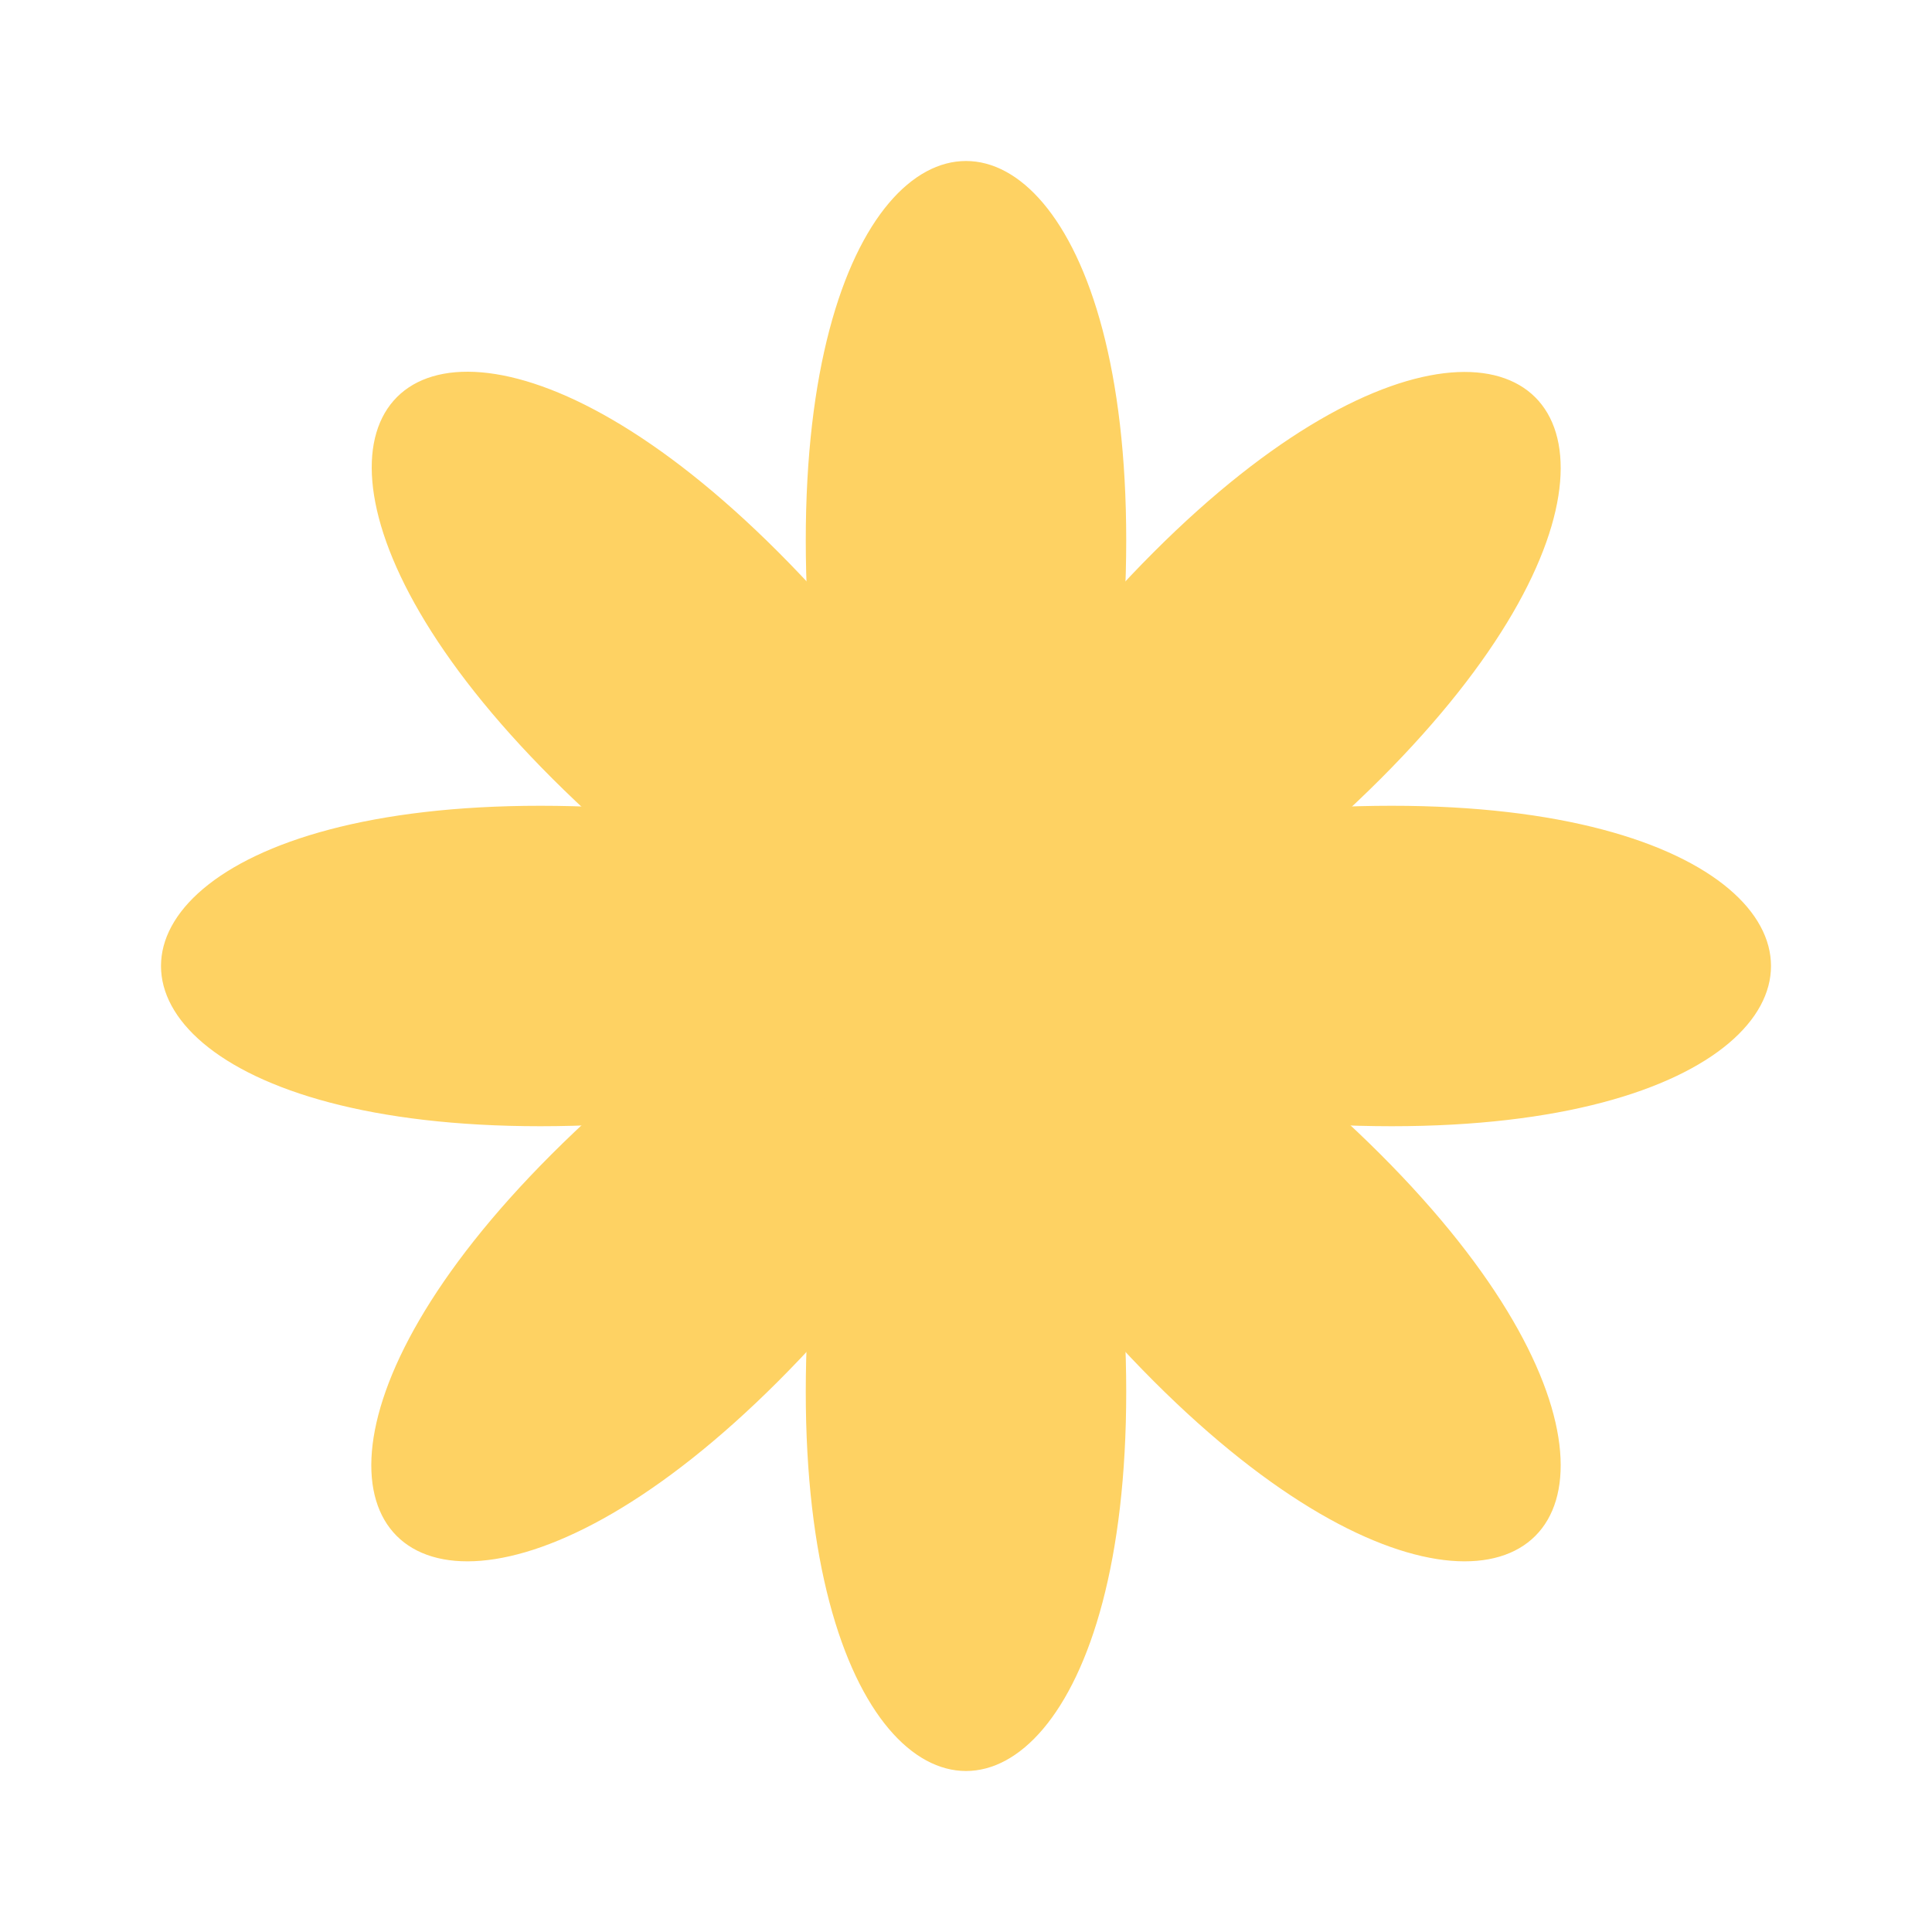 <svg width="24" height="24" viewBox="0 0 24 24" fill="none" xmlns="http://www.w3.org/2000/svg">
<path d="M9.714 12C0.35 5.564 5.564 0.35 12 9.714C18.436 0.35 23.658 5.572 14.294 12.008C23.658 18.444 18.436 23.666 12 14.302C5.564 23.666 0.342 18.444 9.706 12.008L9.714 12Z" fill="#FED263"/>
<path d="M10.379 10.379C8.312 -0.793 15.688 -0.793 13.621 10.379C24.793 8.312 24.793 15.688 13.621 13.621C15.688 24.793 8.312 24.793 10.379 13.621C-0.793 15.688 -0.793 8.312 10.379 10.379Z" fill="#FED263"/>
</svg>
